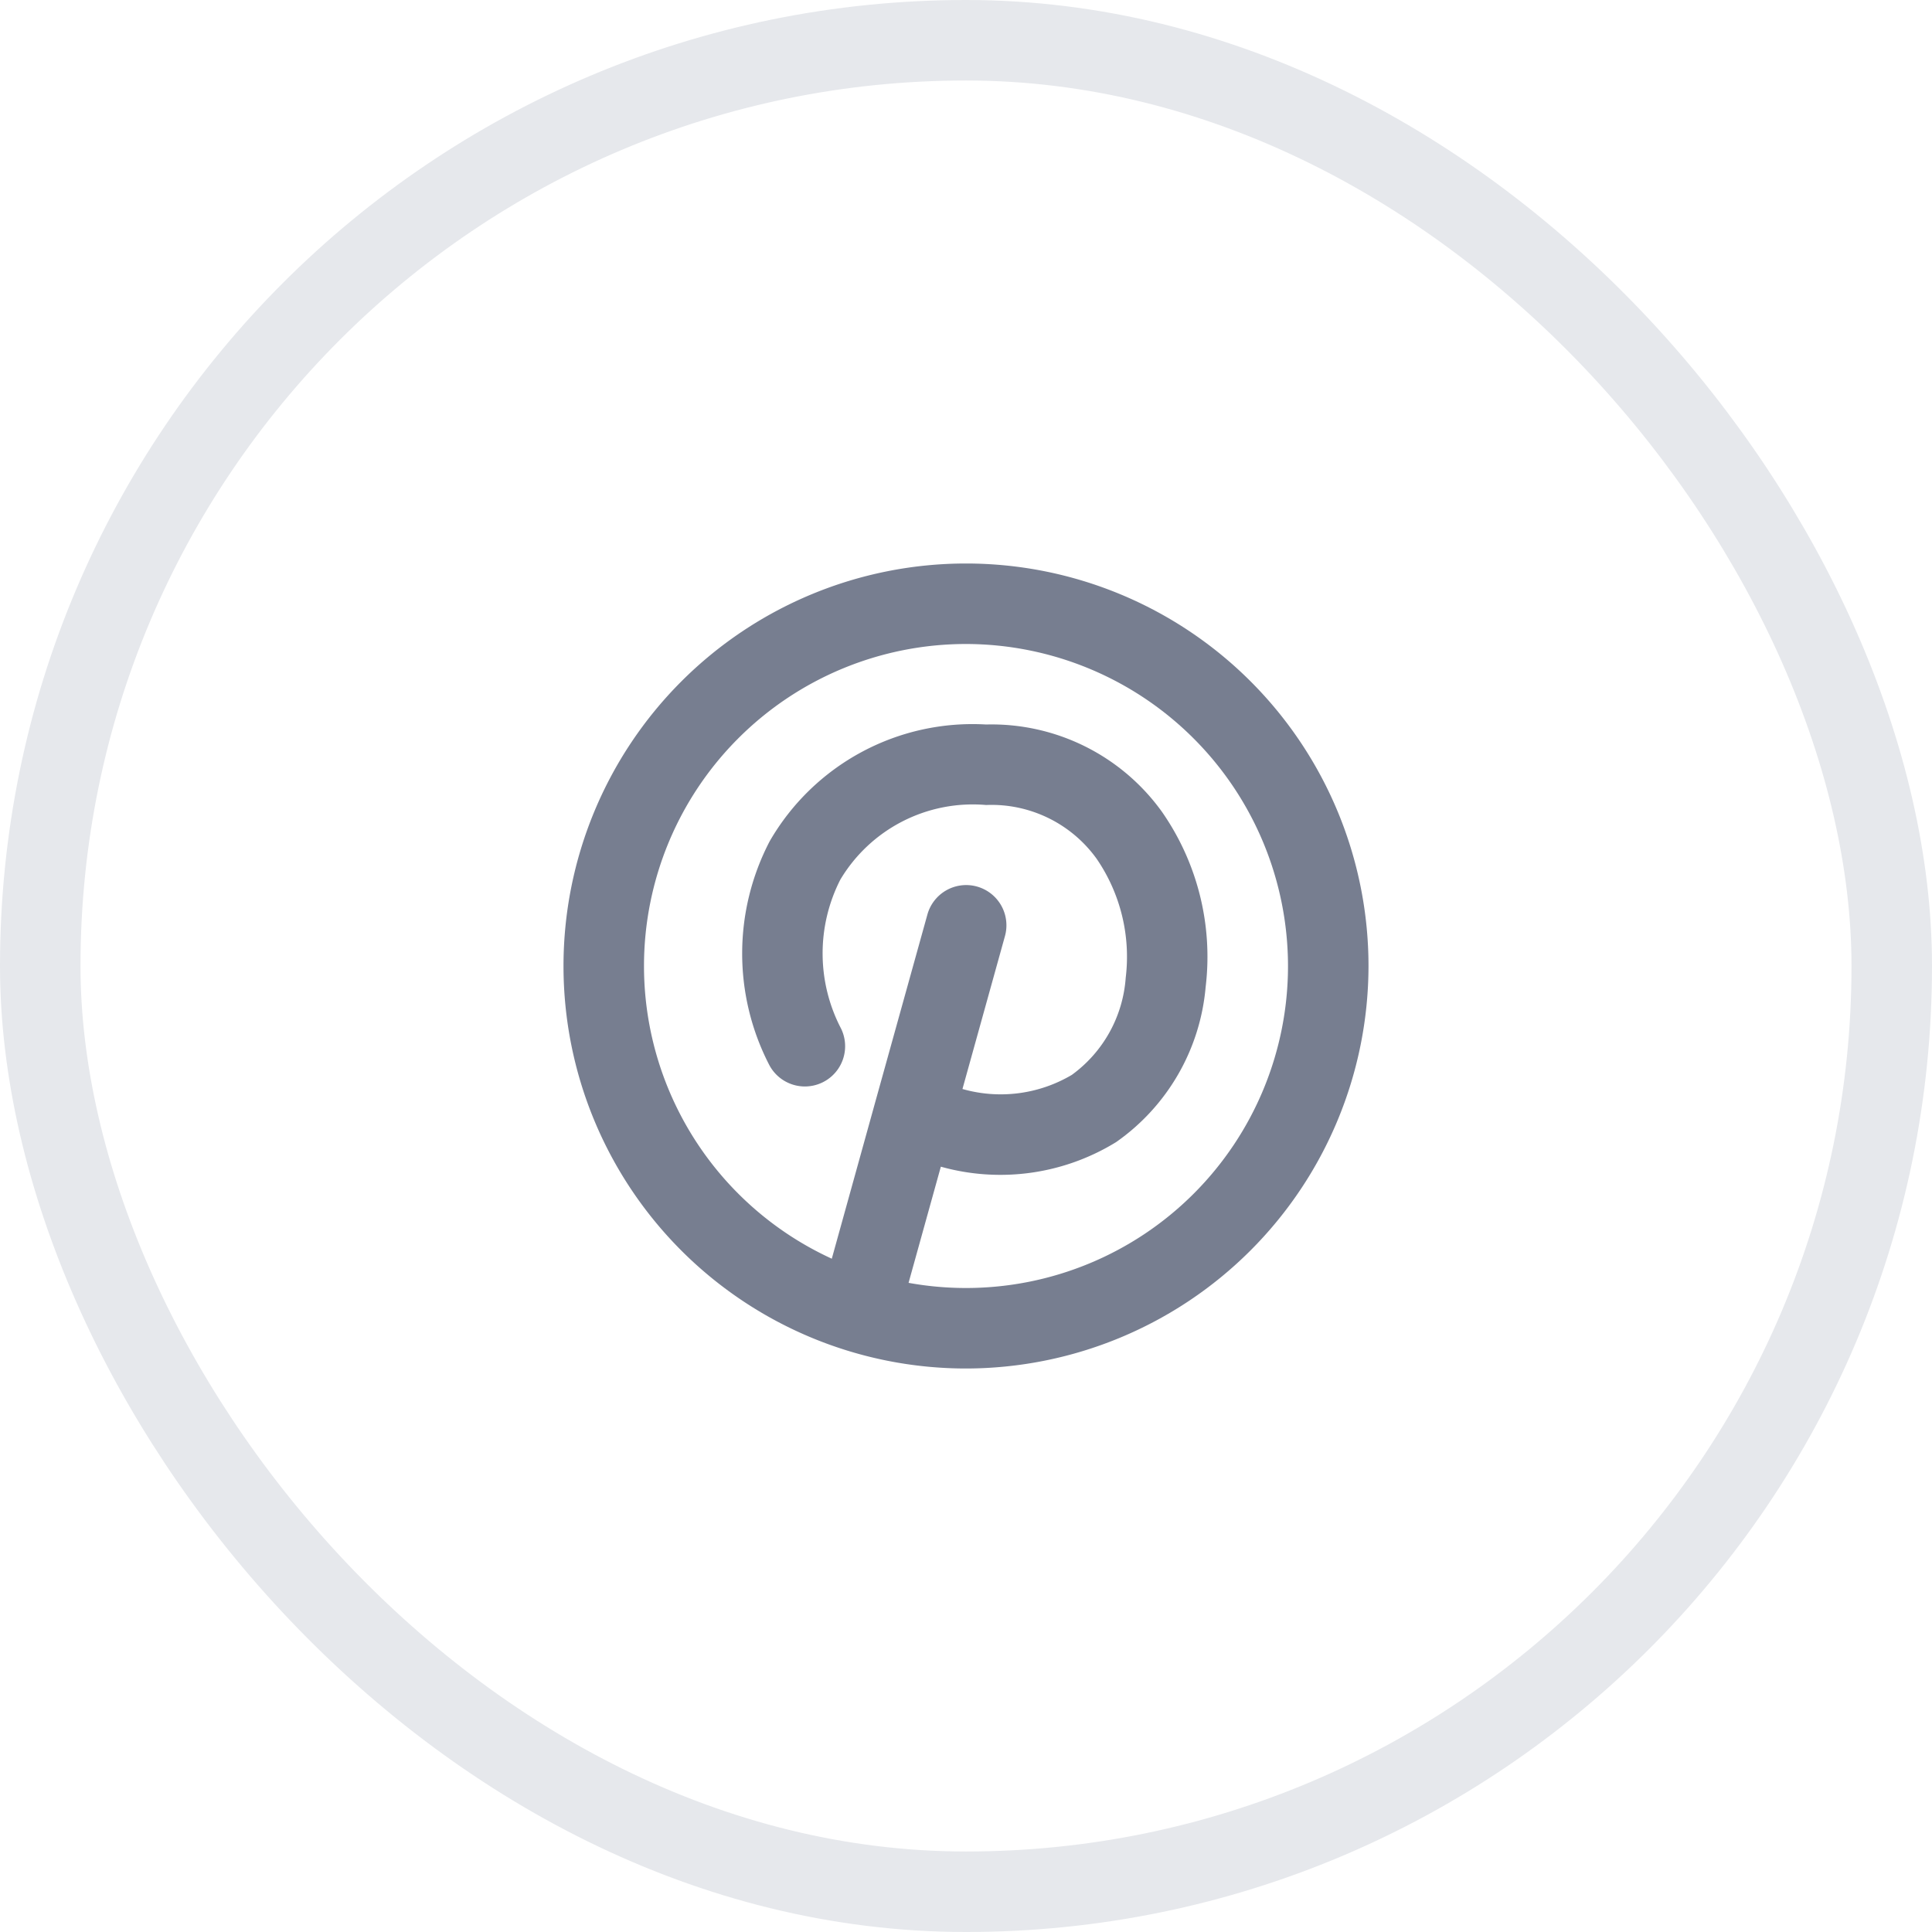 <svg id="share" xmlns="http://www.w3.org/2000/svg" width="48" height="48" viewBox="0 0 48 48">
  <g id="share_Background_Mask_" data-name="share (Background/Mask)" fill="none" stroke="#e6e8ec" stroke-width="2" stroke-dasharray="0 0">
    <rect width="48" height="48" rx="24" stroke="none"/>
    <rect x="1" y="1" width="46" height="46" rx="23" fill="none"/>
  </g>
  <g id="Icons_Pinterest_Line" data-name="Icons/Pinterest/Line" transform="translate(14 14)">
    <path id="Vector" d="M10,20A10,10,0,1,1,20,10,10.011,10.011,0,0,1,10,20ZM10,2a8,8,0,1,0,8,8A8.009,8.009,0,0,0,10,2Z" transform="translate(0 0)" fill="#777e90"/>
    <path id="Vector-2" data-name="Vector" d="M2.457,7.553a1,1,0,0,1-1.789.894A6.032,6.032,0,0,1,.685,2.9,5.818,5.818,0,0,1,6.062,0a5.212,5.212,0,0,1,4.369,2.17,6.3,6.3,0,0,1,1.085,4.35,5.261,5.261,0,0,1-2.224,3.855,5.488,5.488,0,0,1-4.355.611l-.912,3.282A1,1,0,1,1,2.1,13.732L3.278,9.487l.005-.019L4.6,4.732a1,1,0,1,1,1.927.535L5.474,9.056a3.47,3.47,0,0,0,2.716-.35,3.27,3.27,0,0,0,1.34-2.414,4.306,4.306,0,0,0-.721-2.954A3.216,3.216,0,0,0,6.062,2,3.833,3.833,0,0,0,2.44,3.854,4.035,4.035,0,0,0,2.457,7.553Z" transform="translate(4.438 4)" fill="#777e90"/>
  </g>
</svg>

